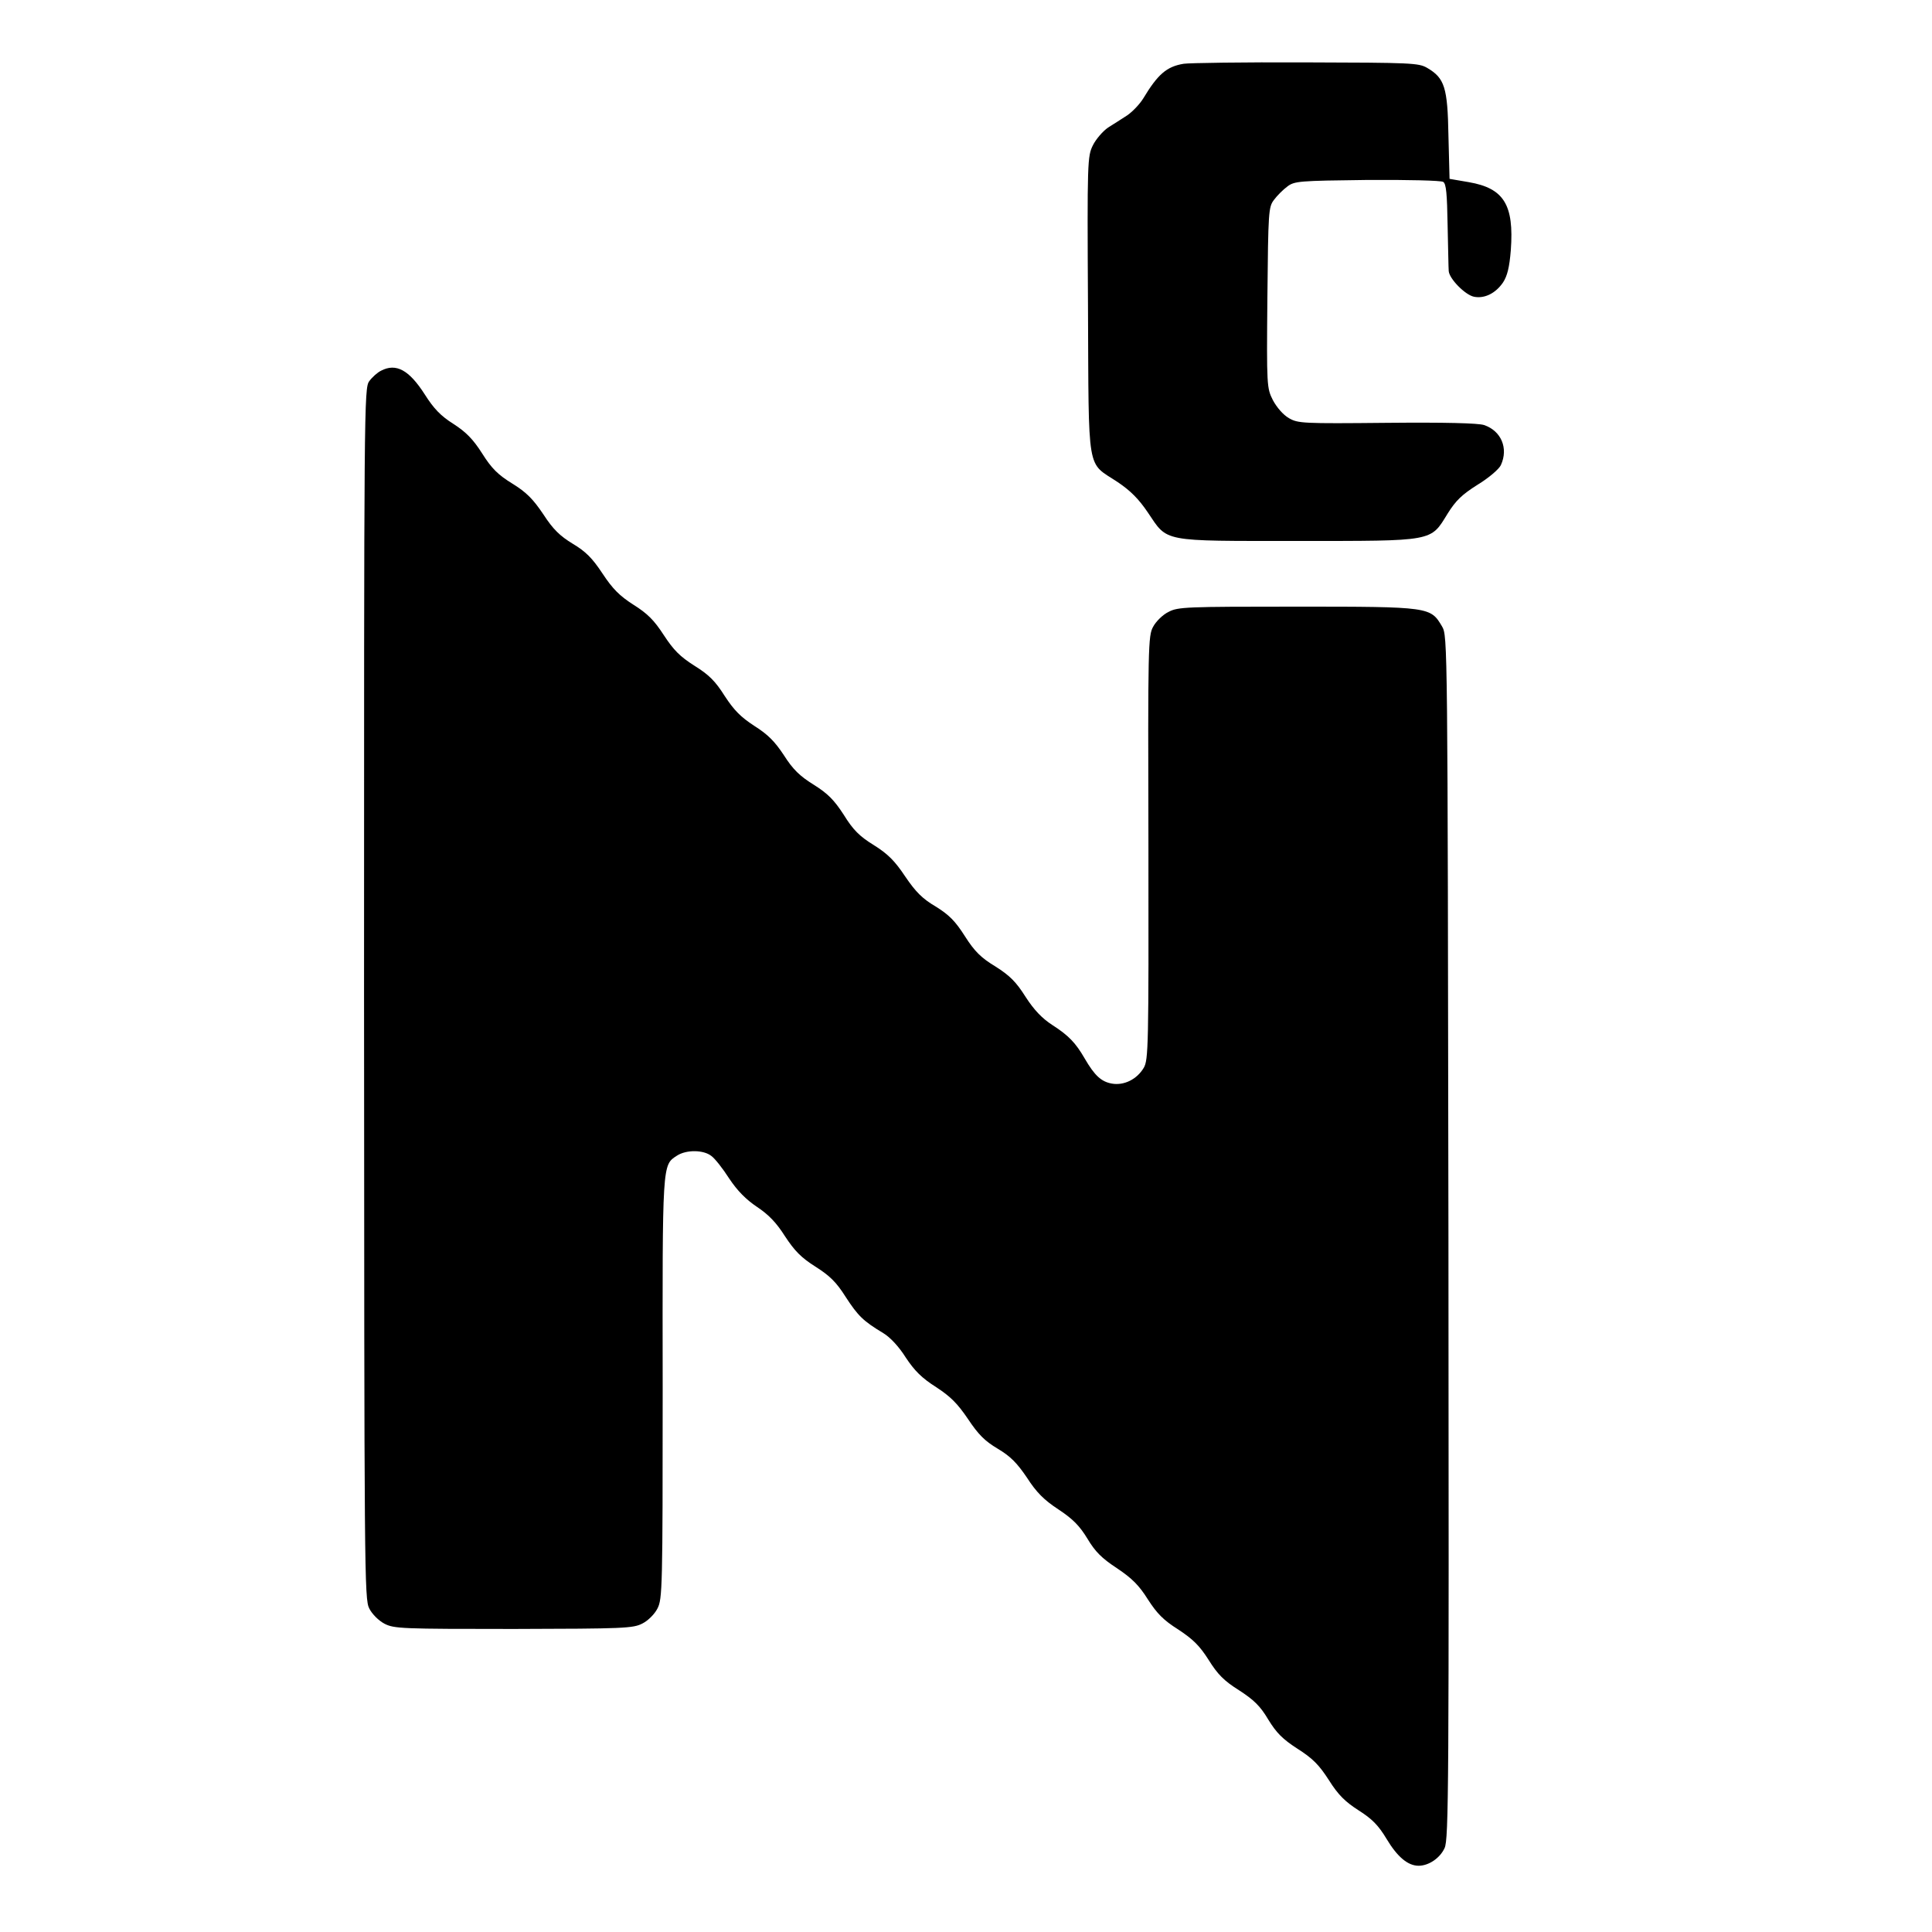  <svg version="1.0" xmlns="http://www.w3.org/2000/svg" width="700pt" height="700pt" viewBox="0 0 700 700" preserveAspectRatio="xMidYMid meet">
<g transform="translate(0,700) scale(0.1,-0.1)" fill="#000000" stroke="none">
<path d="M4289 6769 c-62 -10 -94 -38 -147 -126 -13 -21 -39 -48 -58 -61 -18
-12 -50 -32 -69 -44 -19 -13 -44 -42 -55 -64 -20 -40 -21 -57 -18 -582 3 -621
-6 -563 108 -639 46 -31 76 -61 109 -110 73 -108 45 -103 541 -103 500 0 482
-3 545 99 30 48 52 69 109 105 41 25 78 57 84 71 28 61 1 124 -61 145 -22 7
-141 10 -353 8 -305 -3 -321 -2 -354 17 -21 12 -44 39 -58 65 -22 44 -23 49
-20 372 3 312 4 328 24 354 11 15 33 37 48 48 26 20 43 21 289 24 148 1 268
-2 276 -7 11 -7 14 -43 16 -158 2 -81 3 -156 4 -165 2 -28 59 -86 91 -93 38
-8 79 12 106 52 15 23 23 54 28 117 12 164 -25 224 -152 246 l-70 12 -4 156
c-3 176 -14 209 -77 246 -31 18 -56 19 -441 20 -224 1 -422 -2 -441 -5z"></path>
<path d="M1381 5657 c-13 -6 -33 -24 -43 -38 -19 -25 -19 -80 -19 -2219 1
-2106 1 -2194 19 -2228 10 -20 34 -44 55 -55 35 -18 62 -19 468 -19 400 1 433
2 467 20 20 10 44 34 54 54 18 34 19 76 19 797 -1 823 -2 809 52 844 34 22 96
21 124 -1 13 -9 42 -46 65 -82 30 -45 61 -76 101 -103 42 -28 70 -57 101 -106
35 -53 58 -77 110 -110 52 -33 76 -56 110 -110 45 -69 63 -87 136 -131 25 -15
57 -49 82 -89 32 -48 58 -74 110 -107 52 -34 77 -59 115 -115 38 -57 61 -80
108 -108 47 -28 70 -52 106 -105 34 -53 62 -81 114 -115 53 -35 77 -60 105
-106 28 -47 52 -71 107 -107 55 -37 80 -62 112 -113 33 -51 56 -75 110 -109
53 -35 77 -58 110 -110 33 -53 56 -76 110 -110 54 -35 77 -57 106 -106 30 -49
52 -71 106 -106 55 -35 78 -58 114 -114 34 -54 59 -78 107 -109 49 -31 72 -54
102 -104 39 -65 77 -97 116 -97 36 0 77 27 94 64 15 32 16 209 14 2213 -3
2167 -3 2178 -23 2213 -42 71 -43 72 -525 72 -404 0 -432 -1 -466 -19 -21 -10
-46 -35 -56 -54 -18 -32 -19 -69 -17 -801 1 -719 0 -768 -17 -797 -25 -42 -72
-65 -116 -57 -38 7 -62 29 -98 91 -33 57 -58 83 -117 121 -37 24 -66 54 -97
102 -34 54 -57 77 -109 110 -53 32 -76 55 -111 110 -35 55 -57 77 -105 107
-48 28 -73 53 -111 109 -38 57 -63 82 -114 114 -52 32 -75 55 -109 110 -35 54
-58 77 -109 109 -50 31 -75 55 -108 107 -33 50 -58 75 -107 106 -49 32 -73 56
-107 108 -34 54 -57 77 -110 110 -52 33 -75 56 -111 111 -35 54 -59 78 -110
110 -50 32 -75 57 -112 113 -37 56 -61 80 -108 108 -46 28 -71 52 -106 106
-37 55 -61 80 -113 112 -52 32 -75 55 -109 109 -33 52 -59 78 -104 107 -46 29
-71 55 -104 107 -57 89 -104 114 -158 86z"></path>
</g>
</svg>